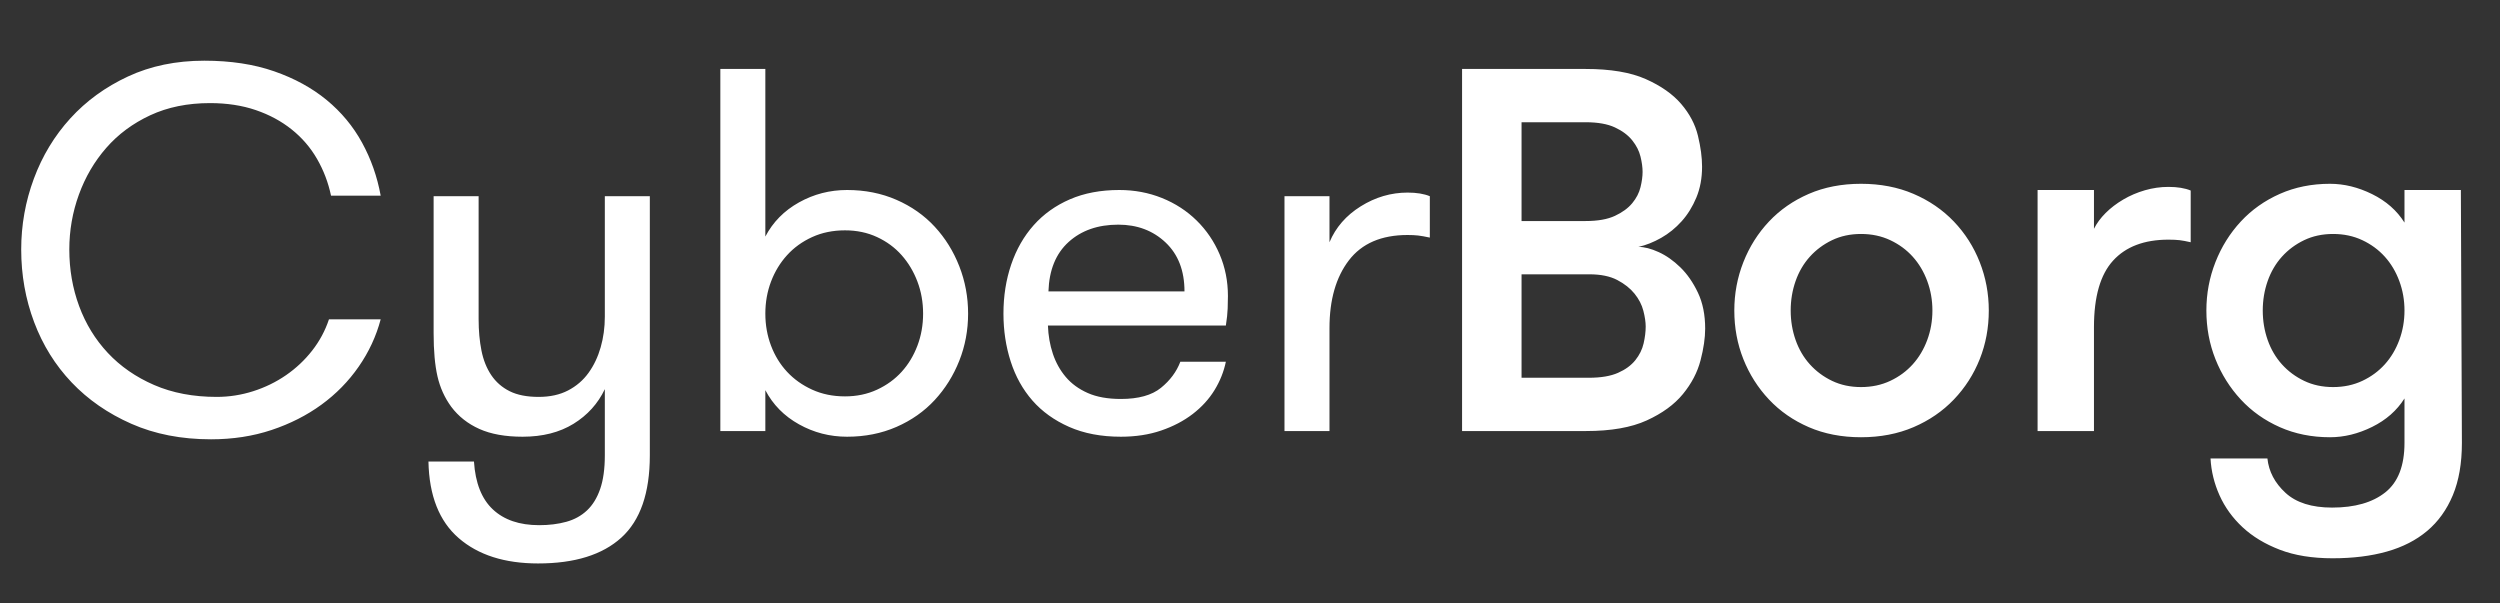 <svg xmlns="http://www.w3.org/2000/svg" width="116" height="28" viewBox="0 0 116 28">
  <rect x="0" y="0" width="116" height="28" fill="#333333" stroke="none"/>
  <path fill="#FFFFFF" fill-rule="evenodd" d="M17.664,12.816 C17.456,13.6 17.116,14.332 16.644,15.012 C16.172,15.692 15.596,16.28 14.916,16.776 C14.236,17.272 13.464,17.664 12.6,17.952 C11.736,18.24 10.8,18.384 9.792,18.384 C8.416,18.384 7.184,18.144 6.096,17.664 C5.008,17.184 4.084,16.544 3.324,15.744 C2.564,14.944 1.984,14.012 1.584,12.948 C1.184,11.884 0.984,10.76 0.984,9.576 C0.984,8.44 1.18,7.344 1.572,6.288 C1.964,5.232 2.528,4.3 3.264,3.492 C4,2.684 4.892,2.036 5.94,1.548 C6.988,1.06 8.168,0.816 9.48,0.816 C10.696,0.816 11.776,0.98 12.72,1.308 C13.664,1.636 14.476,2.08 15.156,2.64 C15.836,3.2 16.384,3.86 16.8,4.62 C17.216,5.38 17.504,6.2 17.664,7.08 L15.36,7.08 C15.232,6.472 15.016,5.904 14.712,5.376 C14.408,4.848 14.016,4.392 13.536,4.008 C13.056,3.624 12.5,3.324 11.868,3.108 C11.236,2.892 10.528,2.784 9.744,2.784 C8.704,2.784 7.78,2.972 6.972,3.348 C6.164,3.724 5.484,4.228 4.932,4.86 C4.38,5.492 3.956,6.216 3.66,7.032 C3.364,7.848 3.216,8.696 3.216,9.576 C3.216,10.504 3.368,11.38 3.672,12.204 C3.976,13.028 4.42,13.752 5.004,14.376 C5.588,15 6.304,15.496 7.152,15.864 C8,16.232 8.968,16.416 10.056,16.416 C10.632,16.416 11.196,16.328 11.748,16.152 C12.3,15.976 12.808,15.728 13.272,15.408 C13.736,15.088 14.14,14.708 14.484,14.268 C14.828,13.828 15.088,13.344 15.264,12.816 L17.664,12.816 Z M24.968,24.144 C23.416,24.144 22.188,23.752 21.284,22.968 C20.38,22.184 19.912,21 19.88,19.416 L21.992,19.416 C22.056,20.408 22.348,21.148 22.868,21.636 C23.388,22.124 24.104,22.368 25.016,22.368 C25.48,22.368 25.9,22.316 26.276,22.212 C26.652,22.108 26.972,21.932 27.236,21.684 C27.5,21.436 27.704,21.104 27.848,20.688 C27.992,20.272 28.064,19.752 28.064,19.128 L28.064,16.056 C27.744,16.728 27.26,17.264 26.612,17.664 C25.964,18.064 25.176,18.264 24.248,18.264 C23.448,18.264 22.78,18.144 22.244,17.904 C21.708,17.664 21.272,17.32 20.936,16.872 C20.632,16.456 20.42,15.988 20.3,15.468 C20.18,14.948 20.12,14.28 20.12,13.464 L20.12,7.104 L22.208,7.104 L22.208,12.816 C22.208,13.344 22.252,13.828 22.34,14.268 C22.428,14.708 22.58,15.088 22.796,15.408 C23.012,15.728 23.296,15.976 23.648,16.152 C24,16.328 24.448,16.416 24.992,16.416 C25.52,16.416 25.976,16.316 26.36,16.116 C26.744,15.916 27.06,15.644 27.308,15.3 C27.556,14.956 27.744,14.56 27.872,14.112 C28,13.664 28.064,13.192 28.064,12.696 L28.064,7.104 L30.152,7.104 L30.152,19.128 C30.152,20.872 29.712,22.144 28.832,22.944 C27.952,23.744 26.664,24.144 24.968,24.144 Z M35.512,18 L33.424,18 L33.424,1.2 L35.512,1.2 L35.512,8.976 C35.864,8.304 36.384,7.776 37.072,7.392 C37.76,7.008 38.504,6.816 39.304,6.816 C40.136,6.816 40.9,6.968 41.596,7.272 C42.292,7.576 42.884,7.992 43.372,8.52 C43.86,9.048 44.24,9.66 44.512,10.356 C44.784,11.052 44.92,11.784 44.92,12.552 C44.92,13.32 44.784,14.048 44.512,14.736 C44.24,15.424 43.86,16.032 43.372,16.56 C42.884,17.088 42.292,17.504 41.596,17.808 C40.9,18.112 40.136,18.264 39.304,18.264 C38.504,18.264 37.76,18.072 37.072,17.688 C36.384,17.304 35.864,16.776 35.512,16.104 L35.512,18 Z M39.208,16.392 C39.752,16.392 40.248,16.288 40.696,16.08 C41.144,15.872 41.524,15.596 41.836,15.252 C42.148,14.908 42.392,14.504 42.568,14.04 C42.744,13.576 42.832,13.08 42.832,12.552 C42.832,12.024 42.744,11.528 42.568,11.064 C42.392,10.6 42.148,10.192 41.836,9.84 C41.524,9.488 41.144,9.208 40.696,9 C40.248,8.792 39.752,8.688 39.208,8.688 C38.648,8.688 38.14,8.792 37.684,9 C37.228,9.208 36.84,9.488 36.52,9.84 C36.2,10.192 35.952,10.6 35.776,11.064 C35.6,11.528 35.512,12.024 35.512,12.552 C35.512,13.08 35.6,13.576 35.776,14.04 C35.952,14.504 36.2,14.908 36.52,15.252 C36.84,15.596 37.228,15.872 37.684,16.08 C38.14,16.288 38.648,16.392 39.208,16.392 Z M51.888,8.424 C50.944,8.424 50.176,8.692 49.584,9.228 C48.992,9.764 48.68,10.528 48.648,11.52 L54.96,11.52 C54.96,10.56 54.668,9.804 54.084,9.252 C53.5,8.7 52.768,8.424 51.888,8.424 Z M48.624,13.104 C48.64,13.568 48.716,14.004 48.852,14.412 C48.988,14.82 49.188,15.18 49.452,15.492 C49.716,15.804 50.056,16.052 50.472,16.236 C50.888,16.42 51.4,16.512 52.008,16.512 C52.824,16.512 53.444,16.34 53.868,15.996 C54.292,15.652 54.592,15.248 54.768,14.784 L56.88,14.784 C56.784,15.248 56.608,15.688 56.352,16.104 C56.096,16.52 55.76,16.888 55.344,17.208 C54.928,17.528 54.44,17.784 53.88,17.976 C53.32,18.168 52.696,18.264 52.008,18.264 C51.096,18.264 50.296,18.112 49.608,17.808 C48.92,17.504 48.352,17.096 47.904,16.584 C47.456,16.072 47.12,15.468 46.896,14.772 C46.672,14.076 46.56,13.336 46.56,12.552 C46.56,11.736 46.68,10.976 46.92,10.272 C47.16,9.568 47.508,8.96 47.964,8.448 C48.42,7.936 48.98,7.536 49.644,7.248 C50.308,6.96 51.072,6.816 51.936,6.816 C52.64,6.816 53.3,6.94 53.916,7.188 C54.532,7.436 55.068,7.784 55.524,8.232 C55.98,8.68 56.336,9.204 56.592,9.804 C56.848,10.404 56.976,11.048 56.976,11.736 C56.976,11.896 56.972,12.088 56.964,12.312 C56.956,12.536 56.928,12.8 56.88,13.104 L48.624,13.104 Z M66.344,9.024 C66.12,8.976 65.94,8.944 65.804,8.928 C65.668,8.912 65.504,8.904 65.312,8.904 C64.096,8.904 63.188,9.296 62.588,10.08 C61.988,10.864 61.688,11.912 61.688,13.224 L61.688,18 L59.6,18 L59.6,7.104 L61.688,7.104 L61.688,9.24 C61.976,8.552 62.46,7.996 63.14,7.572 C63.82,7.148 64.544,6.936 65.312,6.936 C65.728,6.936 66.072,6.992 66.344,7.104 L66.344,9.024 Z M67.84,1.2 L73.576,1.2 C74.728,1.2 75.656,1.356 76.36,1.668 C77.064,1.98 77.612,2.364 78.004,2.82 C78.396,3.276 78.656,3.768 78.784,4.296 C78.912,4.824 78.976,5.304 78.976,5.736 C78.976,6.264 78.888,6.74 78.712,7.164 C78.536,7.588 78.308,7.956 78.028,8.268 C77.748,8.58 77.432,8.836 77.08,9.036 C76.728,9.236 76.376,9.376 76.024,9.456 C76.296,9.456 76.608,9.536 76.96,9.696 C77.312,9.856 77.648,10.092 77.968,10.404 C78.288,10.716 78.56,11.108 78.784,11.58 C79.008,12.052 79.12,12.608 79.12,13.248 C79.12,13.68 79.048,14.172 78.904,14.724 C78.76,15.276 78.488,15.796 78.088,16.284 C77.688,16.772 77.128,17.18 76.408,17.508 C75.688,17.836 74.752,18 73.6,18 L67.84,18 L67.84,1.2 Z M70.6,10.728 L70.6,15.528 L73.72,15.528 C74.28,15.528 74.732,15.452 75.076,15.3 C75.42,15.148 75.688,14.952 75.88,14.712 C76.072,14.472 76.2,14.212 76.264,13.932 C76.328,13.652 76.36,13.392 76.36,13.152 C76.36,12.944 76.324,12.7 76.252,12.42 C76.18,12.14 76.044,11.876 75.844,11.628 C75.644,11.38 75.376,11.168 75.04,10.992 C74.704,10.816 74.272,10.728 73.744,10.728 L70.6,10.728 Z M73.576,8.256 C74.136,8.256 74.588,8.176 74.932,8.016 C75.276,7.856 75.544,7.66 75.736,7.428 C75.928,7.196 76.056,6.948 76.12,6.684 C76.184,6.42 76.216,6.184 76.216,5.976 C76.216,5.768 76.184,5.532 76.12,5.268 C76.056,5.004 75.928,4.752 75.736,4.512 C75.544,4.272 75.276,4.072 74.932,3.912 C74.588,3.752 74.136,3.672 73.576,3.672 L70.6,3.672 L70.6,8.256 L73.576,8.256 Z M86.352,18.288 C85.456,18.288 84.648,18.132 83.928,17.82 C83.208,17.508 82.592,17.08 82.08,16.536 C81.568,15.992 81.172,15.368 80.892,14.664 C80.612,13.96 80.472,13.208 80.472,12.408 C80.472,11.624 80.612,10.876 80.892,10.164 C81.172,9.452 81.568,8.824 82.08,8.28 C82.592,7.736 83.208,7.308 83.928,6.996 C84.648,6.684 85.456,6.528 86.352,6.528 C87.248,6.528 88.06,6.684 88.788,6.996 C89.516,7.308 90.14,7.736 90.66,8.28 C91.18,8.824 91.58,9.452 91.86,10.164 C92.14,10.876 92.28,11.624 92.28,12.408 C92.28,13.208 92.14,13.96 91.86,14.664 C91.58,15.368 91.18,15.992 90.66,16.536 C90.14,17.08 89.516,17.508 88.788,17.82 C88.06,18.132 87.248,18.288 86.352,18.288 Z M86.352,15.96 C86.848,15.96 87.3,15.864 87.708,15.672 C88.116,15.48 88.464,15.224 88.752,14.904 C89.04,14.584 89.264,14.208 89.424,13.776 C89.584,13.344 89.664,12.888 89.664,12.408 C89.664,11.928 89.584,11.472 89.424,11.04 C89.264,10.608 89.04,10.232 88.752,9.912 C88.464,9.592 88.116,9.336 87.708,9.144 C87.3,8.952 86.848,8.856 86.352,8.856 C85.856,8.856 85.408,8.952 85.008,9.144 C84.608,9.336 84.264,9.592 83.976,9.912 C83.688,10.232 83.468,10.608 83.316,11.04 C83.164,11.472 83.088,11.928 83.088,12.408 C83.088,12.888 83.164,13.344 83.316,13.776 C83.468,14.208 83.688,14.584 83.976,14.904 C84.264,15.224 84.608,15.48 85.008,15.672 C85.408,15.864 85.856,15.96 86.352,15.96 Z M101.648,9.24 C101.44,9.192 101.268,9.16 101.132,9.144 C100.996,9.128 100.824,9.12 100.616,9.12 C99.496,9.12 98.64,9.444 98.048,10.092 C97.456,10.74 97.16,11.768 97.16,13.176 L97.16,18 L94.544,18 L94.544,6.816 L97.16,6.816 L97.16,8.616 C97.288,8.36 97.468,8.116 97.7,7.884 C97.932,7.652 98.204,7.444 98.516,7.26 C98.828,7.076 99.164,6.932 99.524,6.828 C99.884,6.724 100.248,6.672 100.616,6.672 C101.032,6.672 101.376,6.728 101.648,6.84 L101.648,9.24 Z M108.256,8.856 C107.76,8.856 107.312,8.952 106.912,9.144 C106.512,9.336 106.168,9.592 105.88,9.912 C105.592,10.232 105.372,10.608 105.22,11.04 C105.068,11.472 104.992,11.928 104.992,12.408 C104.992,12.888 105.068,13.344 105.22,13.776 C105.372,14.208 105.592,14.584 105.88,14.904 C106.168,15.224 106.512,15.48 106.912,15.672 C107.312,15.864 107.76,15.96 108.256,15.96 C108.752,15.96 109.204,15.864 109.612,15.672 C110.02,15.48 110.368,15.224 110.656,14.904 C110.944,14.584 111.168,14.208 111.328,13.776 C111.488,13.344 111.568,12.888 111.568,12.408 C111.568,11.928 111.488,11.472 111.328,11.04 C111.168,10.608 110.944,10.232 110.656,9.912 C110.368,9.592 110.02,9.336 109.612,9.144 C109.204,8.952 108.752,8.856 108.256,8.856 Z M114.232,18.552 C114.232,19.496 114.092,20.304 113.812,20.976 C113.532,21.648 113.136,22.2 112.624,22.632 C112.112,23.064 111.488,23.384 110.752,23.592 C110.016,23.8 109.176,23.904 108.232,23.904 C107.288,23.904 106.472,23.772 105.784,23.508 C105.096,23.244 104.52,22.896 104.056,22.464 C103.592,22.032 103.236,21.54 102.988,20.988 C102.74,20.436 102.6,19.864 102.568,19.272 L105.208,19.272 C105.272,19.88 105.552,20.412 106.048,20.868 C106.544,21.324 107.264,21.552 108.208,21.552 C109.264,21.552 110.088,21.316 110.68,20.844 C111.272,20.372 111.568,19.608 111.568,18.552 L111.568,16.488 C111.216,17.048 110.716,17.488 110.068,17.808 C109.42,18.128 108.768,18.288 108.112,18.288 C107.264,18.288 106.488,18.132 105.784,17.82 C105.08,17.508 104.476,17.08 103.972,16.536 C103.468,15.992 103.076,15.368 102.796,14.664 C102.516,13.96 102.376,13.208 102.376,12.408 C102.376,11.624 102.516,10.876 102.796,10.164 C103.076,9.452 103.468,8.824 103.972,8.28 C104.476,7.736 105.08,7.308 105.784,6.996 C106.488,6.684 107.264,6.528 108.112,6.528 C108.768,6.528 109.42,6.688 110.068,7.008 C110.716,7.328 111.216,7.768 111.568,8.328 L111.568,6.816 L114.184,6.816 L114.232,18.552 Z" transform="translate(0 2)"/>
</svg>
